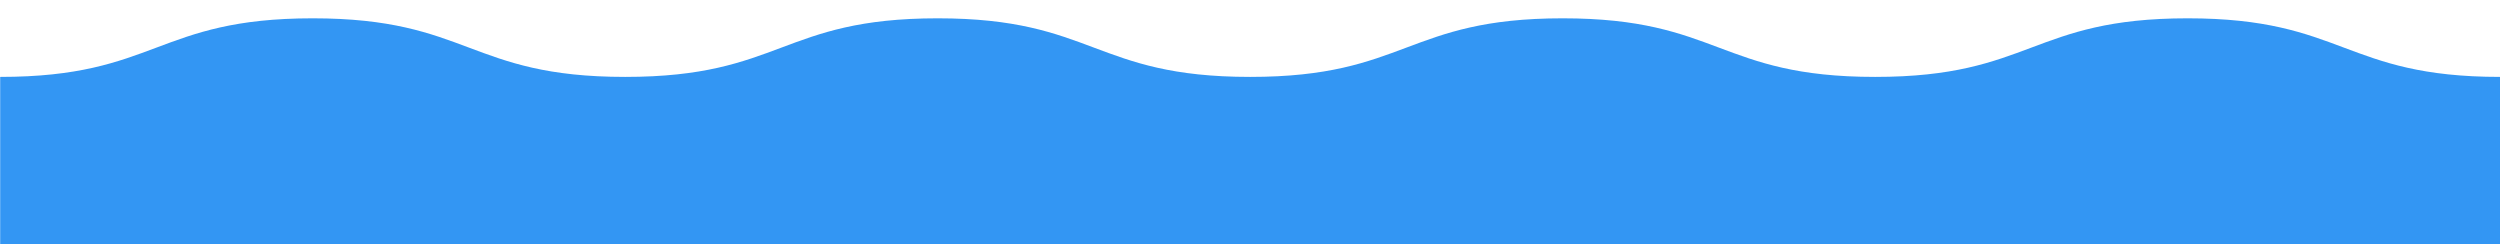 <?xml version="1.0" encoding="utf-8"?>
<!-- Generator: Adobe Illustrator 24.0.1, SVG Export Plug-In . SVG Version: 6.00 Build 0)  -->
<svg version="1.1" id="Layer_1" xmlns="http://www.w3.org/2000/svg" xmlns:xlink="http://www.w3.org/1999/xlink" x="0px" y="0px"
	 viewBox="0 0 1024 100" style="enable-background:new 0 0 1024 100;" xml:space="preserve">
<path d="M1024.062,31.5c-64,0-64-24-128.001-24c-63.999,0-63.999,24-127.999,24
	c-63.999,0-63.999-24-127.997-24c-64,0-64,24-127.999,24c-63.997,0-63.997-24-127.994-24
	s-63.997,24-127.994,24c-64,0-64-24-127.999-24c-63.999,0-63.999,24-127.997,24
	c-0.003,0-0.007-0-0.01-0V100h1024V31.5C1024.069,31.5,1024.065,31.5,1024.062,31.5z" fill="#3396F3"/>
</svg>

